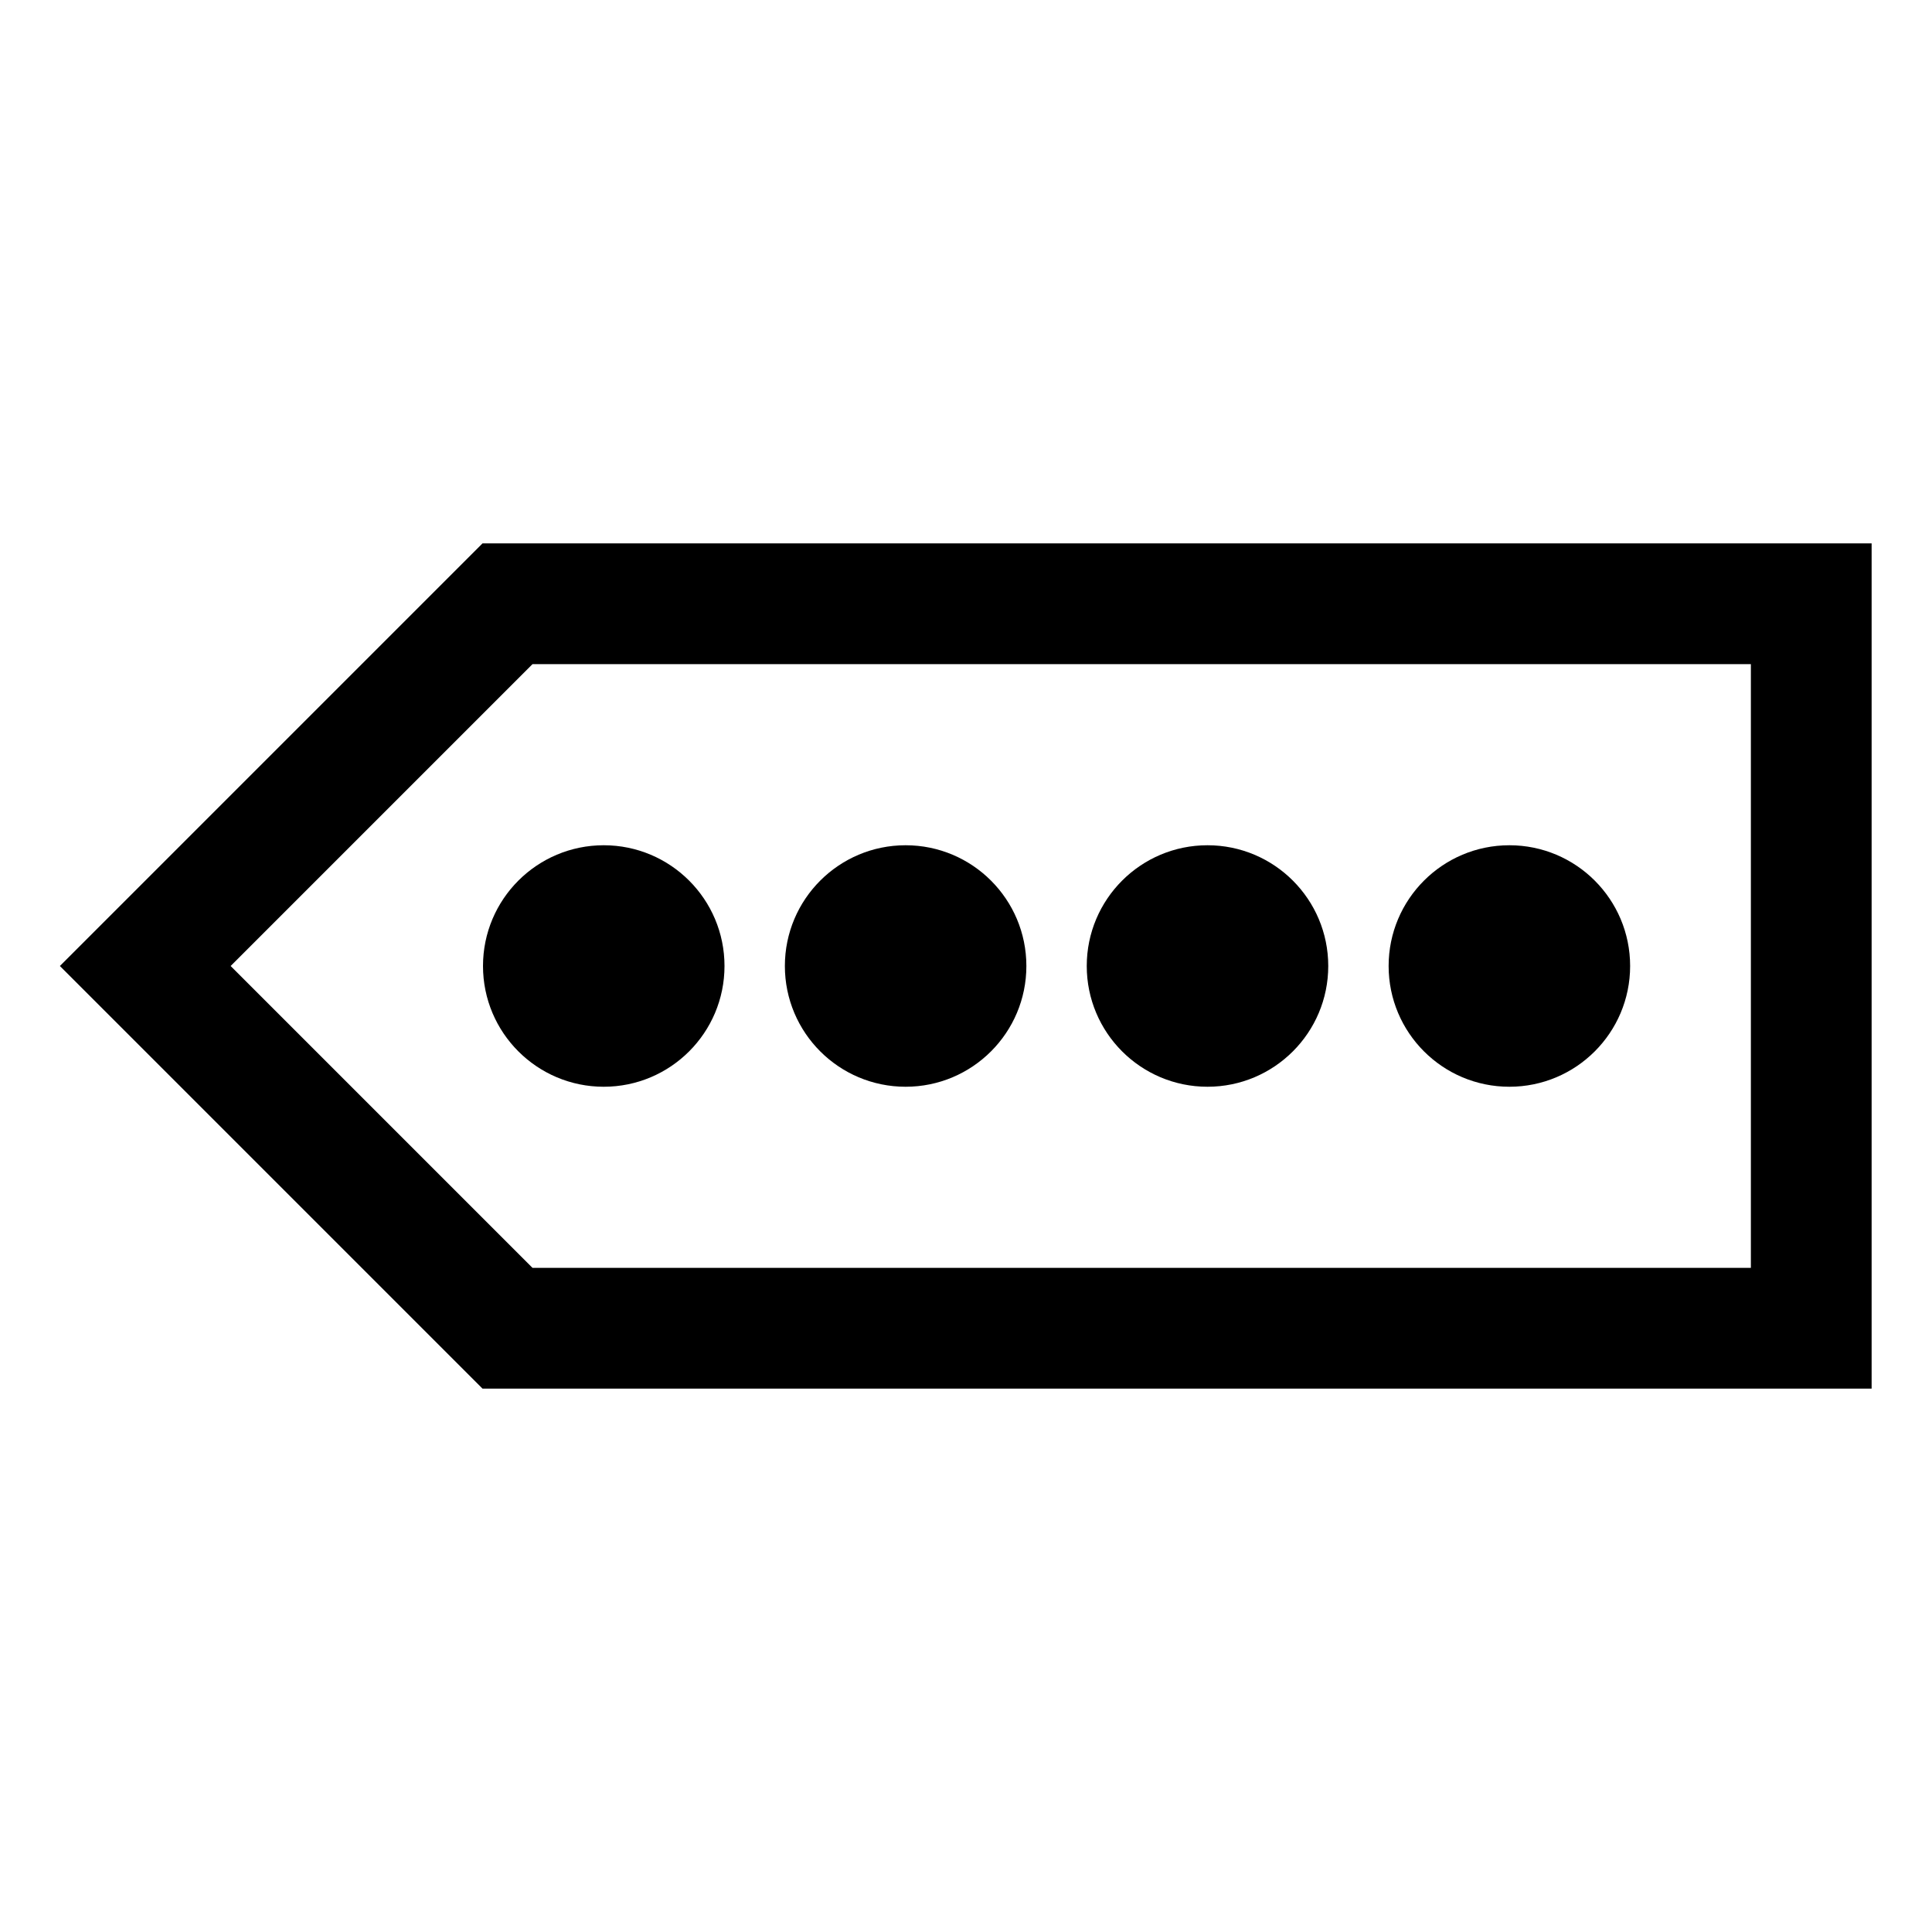 <?xml version="1.0" encoding="iso-8859-1"?>
<!-- Generator: Adobe Illustrator 19.1.1, SVG Export Plug-In . SVG Version: 6.00 Build 0)  -->
<svg version="1.1" id="Layer_1" xmlns="http://www.w3.org/2000/svg" xmlns:xlink="http://www.w3.org/1999/xlink" x="0px" y="0px"
	 viewBox="0 0 32 32" style="enable-background:new 0 0 32 32;" xml:space="preserve">
<polygon style="fill:none;stroke:#000000;stroke-width:2;stroke-miterlimit:10;" points="30,22 8.406,22 2.406,16 8.406,10 30,10 
	"/>
<circle cx="10" cy="16" r="2"/>
<circle cx="15" cy="16" r="2"/>
<circle cx="20" cy="16" r="2"/>
<circle cx="25" cy="16" r="2"/>
</svg>
